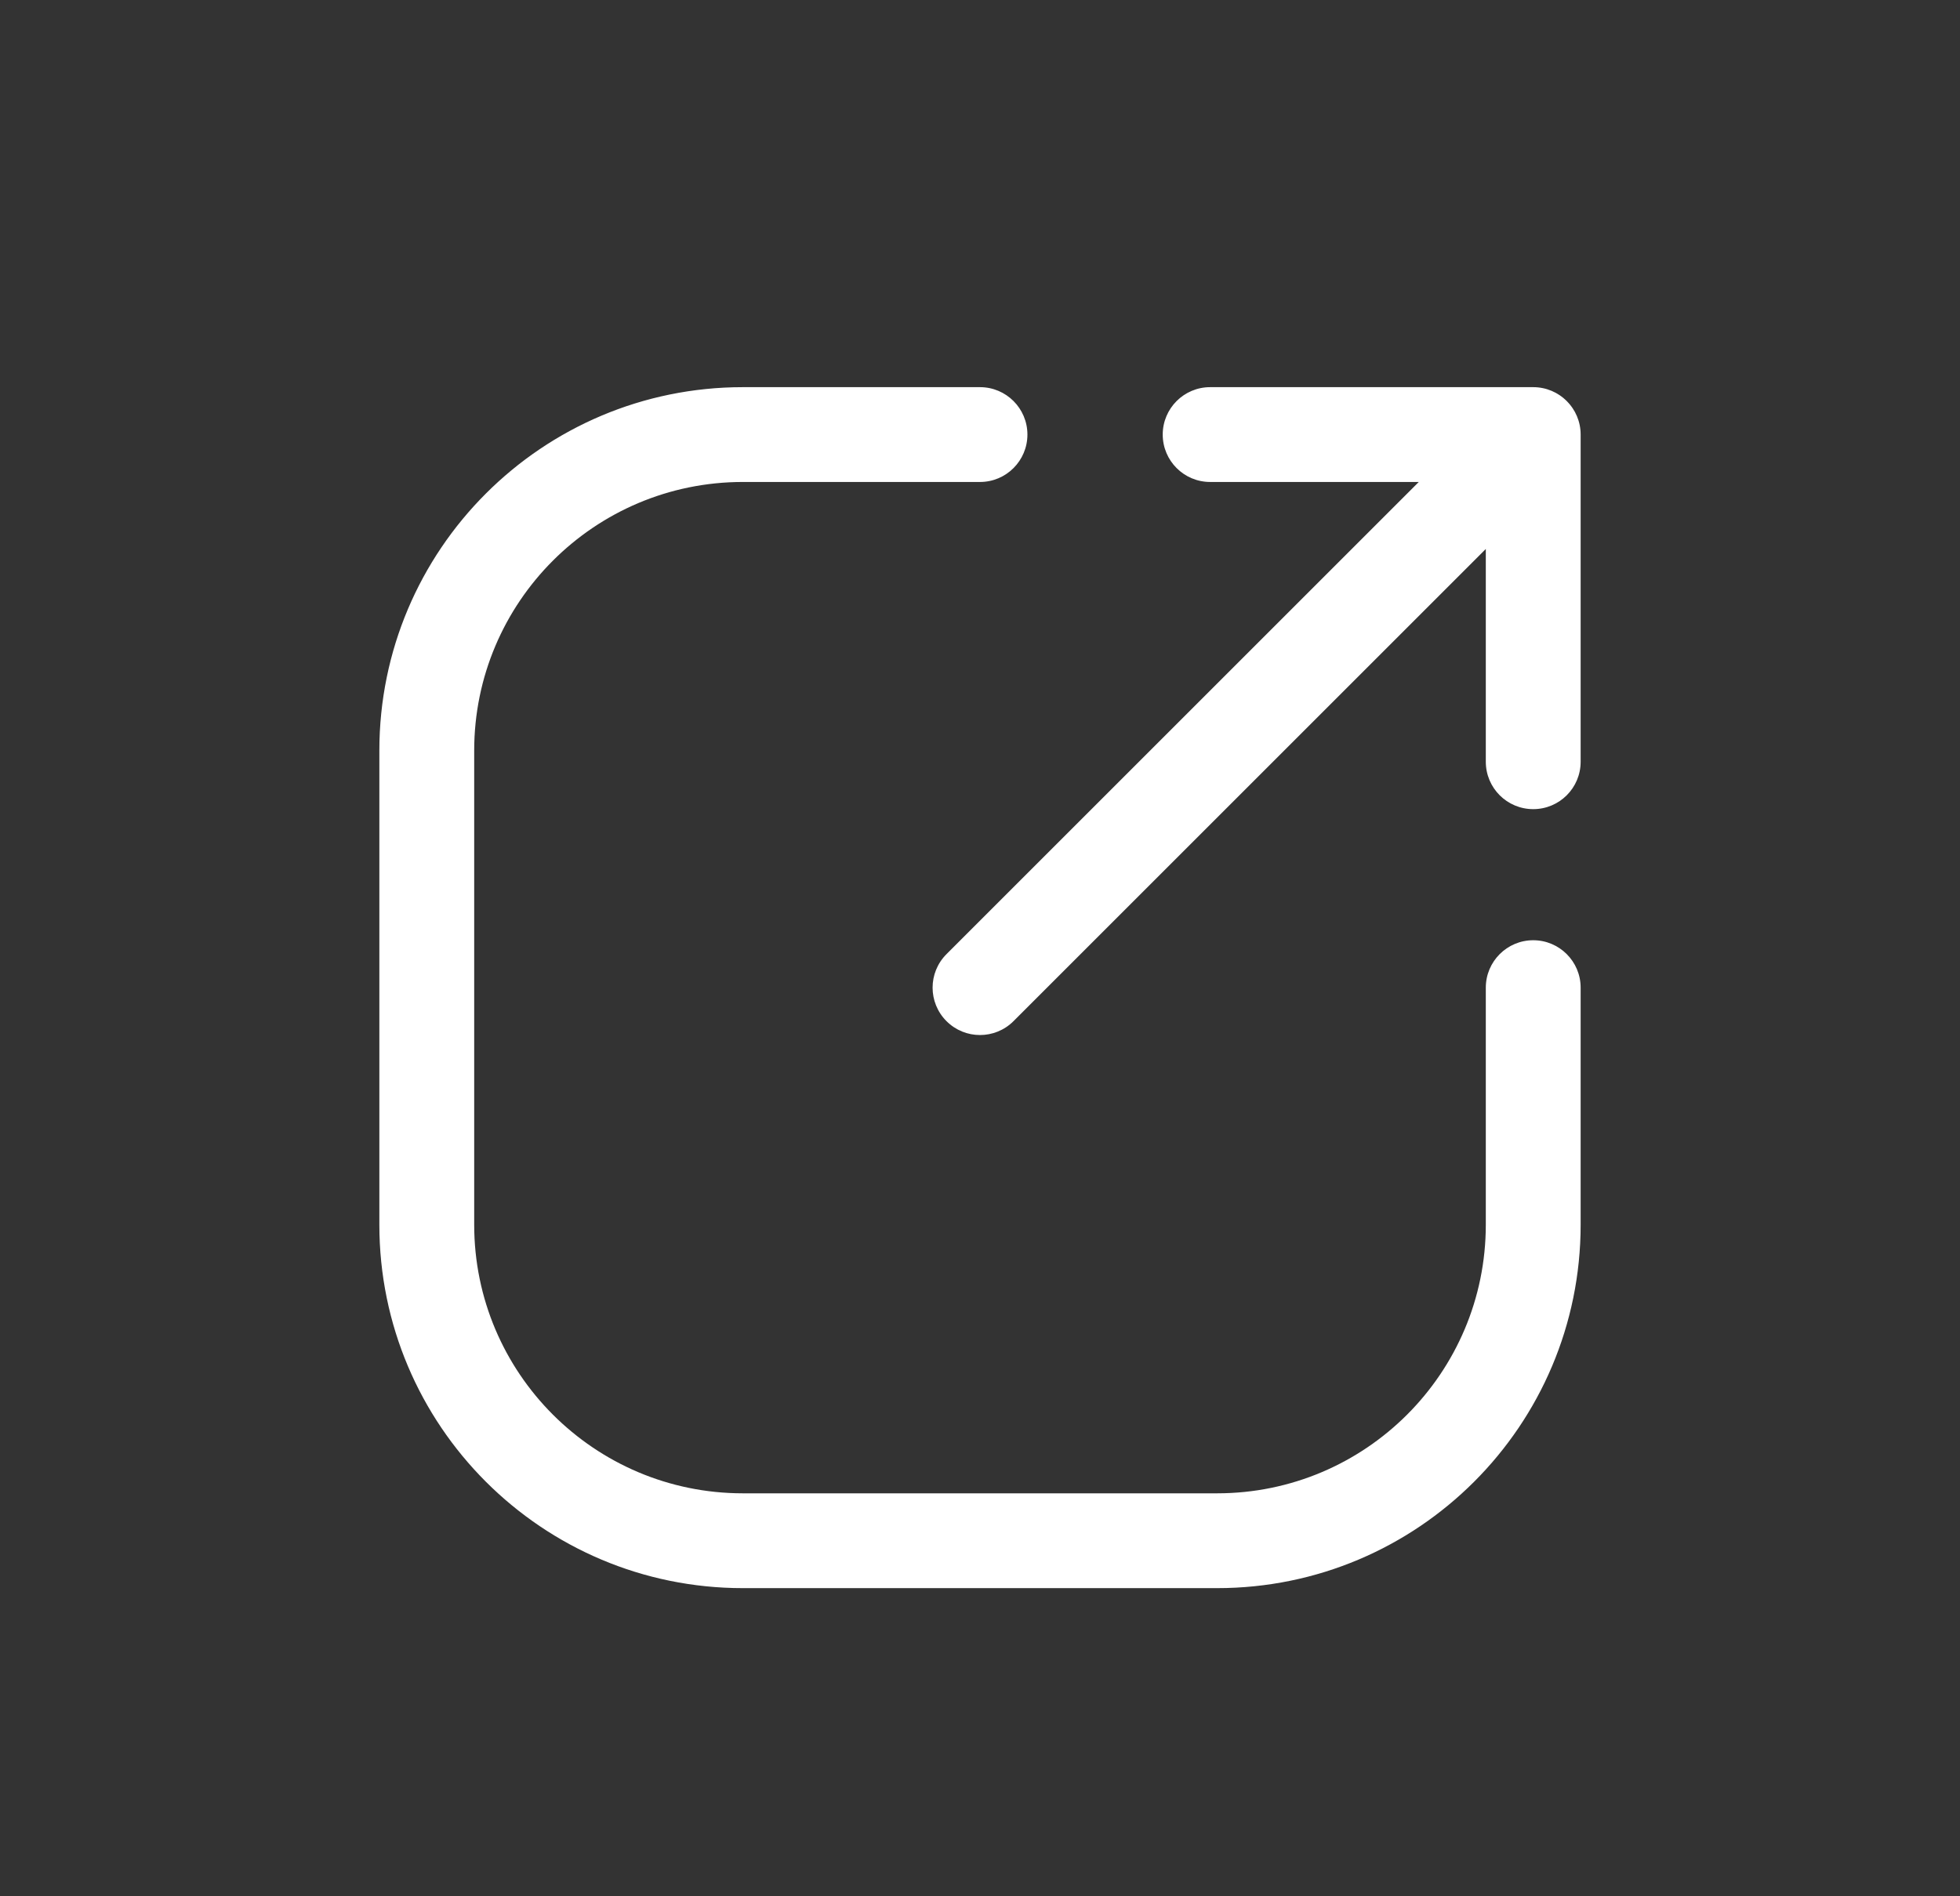 <svg width="31" height="30" viewBox="0 0 31 30" fill="none" xmlns="http://www.w3.org/2000/svg">
<rect x="0" y="0" width="31" height="30" fill="#333333" stroke="none"/>
<path d="M15.5 7.625C15.914 7.625 16.25 7.289 16.25 6.875C16.25 6.461 15.914 6.125 15.5 6.125V7.625ZM25 15.625C25 15.211 24.664 14.875 24.25 14.875C23.836 14.875 23.5 15.211 23.5 15.625H25ZM24.25 7.625C24.664 7.625 25 7.289 25 6.875C25 6.461 24.664 6.125 24.25 6.125V7.625ZM19.14 6.125C18.726 6.125 18.39 6.461 18.39 6.875C18.39 7.289 18.726 7.625 19.14 7.625V6.125ZM25 6.875C25 6.461 24.664 6.125 24.25 6.125C23.836 6.125 23.5 6.461 23.5 6.875H25ZM23.5 12.051C23.5 12.466 23.836 12.801 24.25 12.801C24.664 12.801 25 12.466 25 12.051H23.5ZM24.78 7.405C25.073 7.112 25.073 6.638 24.78 6.345C24.487 6.052 24.013 6.052 23.72 6.345L24.78 7.405ZM14.97 15.095C14.677 15.388 14.677 15.862 14.97 16.155C15.263 16.448 15.737 16.448 16.03 16.155L14.97 15.095ZM15.5 6.125H11.75V7.625H15.5V6.125ZM11.75 6.125C8.574 6.125 6 8.699 6 11.875H7.5C7.5 9.528 9.403 7.625 11.75 7.625V6.125ZM6 11.875V19.375H7.5V11.875H6ZM6 19.375C6 22.551 8.574 25.125 11.75 25.125V23.625C9.403 23.625 7.5 21.722 7.5 19.375H6ZM11.75 25.125H19.25V23.625H11.75V25.125ZM19.25 25.125C22.426 25.125 25 22.551 25 19.375H23.5C23.5 21.722 21.597 23.625 19.25 23.625V25.125ZM25 19.375V15.625H23.5V19.375H25ZM24.25 6.125H19.14V7.625H24.25V6.125ZM23.5 6.875V12.051H25V6.875H23.5ZM23.72 6.345L14.97 15.095L16.03 16.155L24.78 7.405L23.72 6.345Z" fill="white"/>
</svg>
